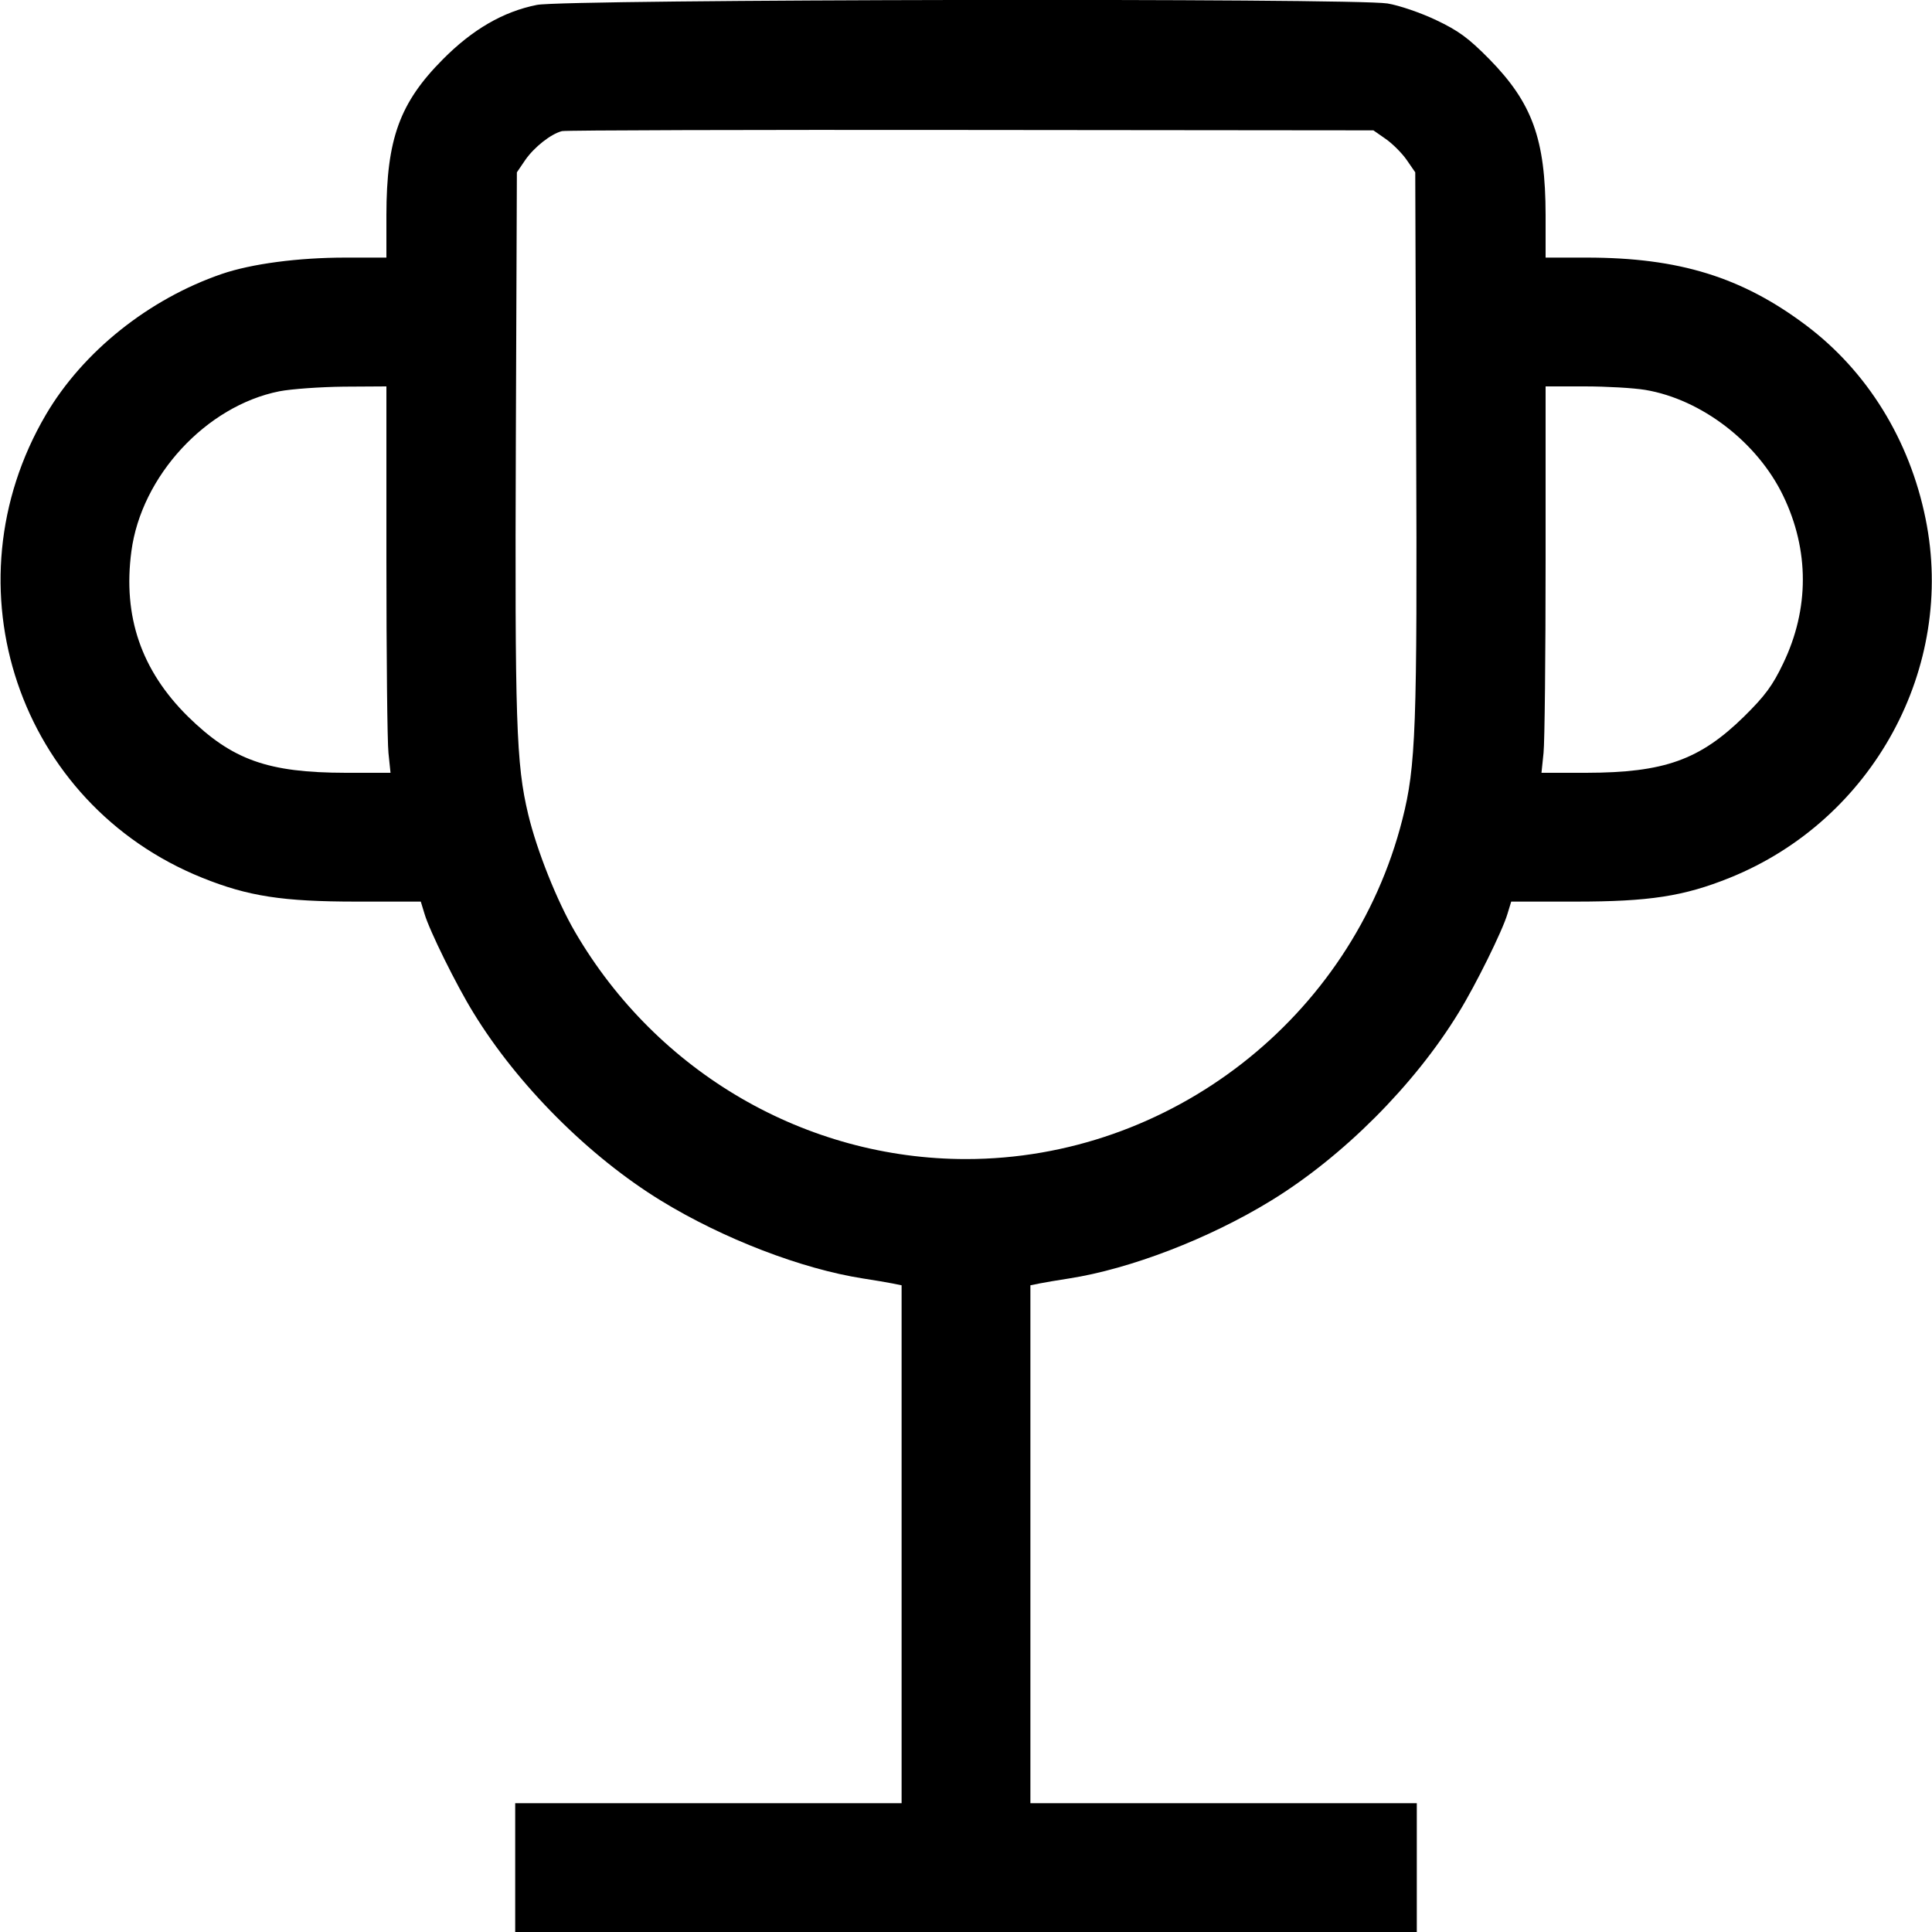 <svg fill="none" viewBox="0 0 15 15" xmlns="http://www.w3.org/2000/svg"><path d="M4.169 0.038 C 3.907 0.090,3.669 0.228,3.438 0.461 C 3.103 0.798,3.001 1.079,3.000 1.669 L 3.000 2.000 2.681 2.000 C 2.316 2.000,1.953 2.048,1.722 2.127 C 1.154 2.322,0.643 2.731,0.356 3.220 C -0.425 4.552,0.145 6.241,1.570 6.815 C 1.927 6.959,2.195 7.000,2.769 7.000 L 3.267 7.000 3.296 7.095 C 3.334 7.225,3.544 7.650,3.675 7.862 C 4.019 8.425,4.574 8.980,5.132 9.322 C 5.615 9.618,6.225 9.852,6.700 9.926 C 6.789 9.940,6.893 9.957,6.931 9.965 L 7.000 9.979 7.000 11.989 L 7.000 14.000 5.500 14.000 L 4.000 14.000 4.000 14.500 L 4.000 15.000 7.500 15.000 L 11.000 15.000 11.000 14.500 L 11.000 14.000 9.500 14.000 L 8.000 14.000 8.000 11.989 L 8.000 9.979 8.069 9.965 C 8.107 9.957,8.211 9.940,8.300 9.926 C 8.775 9.852,9.385 9.618,9.868 9.322 C 10.426 8.980,10.981 8.425,11.325 7.862 C 11.456 7.650,11.666 7.225,11.704 7.095 L 11.733 7.000 12.231 7.000 C 12.805 7.000,13.073 6.959,13.430 6.815 C 14.541 6.367,15.186 5.184,14.950 4.027 C 14.826 3.415,14.498 2.884,14.024 2.527 C 13.526 2.152,13.036 2.000,12.319 2.000 L 12.000 2.000 12.000 1.669 C 11.999 1.080,11.897 0.800,11.563 0.459 C 11.400 0.294,11.323 0.238,11.150 0.156 C 11.033 0.100,10.864 0.042,10.773 0.027 C 10.513 -0.016,4.391 -0.006,4.169 0.038 M10.759 1.079 C 10.811 1.115,10.885 1.189,10.921 1.241 L 10.988 1.338 10.995 3.425 C 11.004 5.653,10.993 5.950,10.888 6.362 C 10.498 7.900,9.086 8.999,7.500 8.999 C 6.258 8.999,5.103 8.329,4.466 7.238 C 4.324 6.995,4.168 6.603,4.101 6.323 C 4.007 5.931,3.997 5.603,4.005 3.425 L 4.013 1.338 4.079 1.241 C 4.148 1.142,4.277 1.040,4.363 1.018 C 4.390 1.011,5.819 1.007,7.538 1.009 L 10.663 1.012 10.759 1.079 M3.000 4.346 C 3.000 5.087,3.007 5.762,3.016 5.846 L 3.032 6.000 2.685 6.000 C 2.078 5.999,1.803 5.900,1.459 5.563 C 1.097 5.205,0.953 4.786,1.020 4.281 C 1.097 3.696,1.601 3.151,2.169 3.038 C 2.262 3.020,2.487 3.004,2.669 3.002 L 3.000 3.000 3.000 4.346 M12.773 3.027 C 13.210 3.100,13.645 3.434,13.845 3.850 C 14.048 4.271,14.048 4.728,13.845 5.150 C 13.763 5.322,13.705 5.401,13.541 5.563 C 13.197 5.900,12.922 5.999,12.315 6.000 L 11.968 6.000 11.984 5.846 C 11.993 5.762,12.000 5.087,12.000 4.346 L 12.000 3.000 12.304 3.000 C 12.472 3.000,12.682 3.012,12.773 3.027 " stroke="none" fill-rule="evenodd" fill="black"></path></svg>